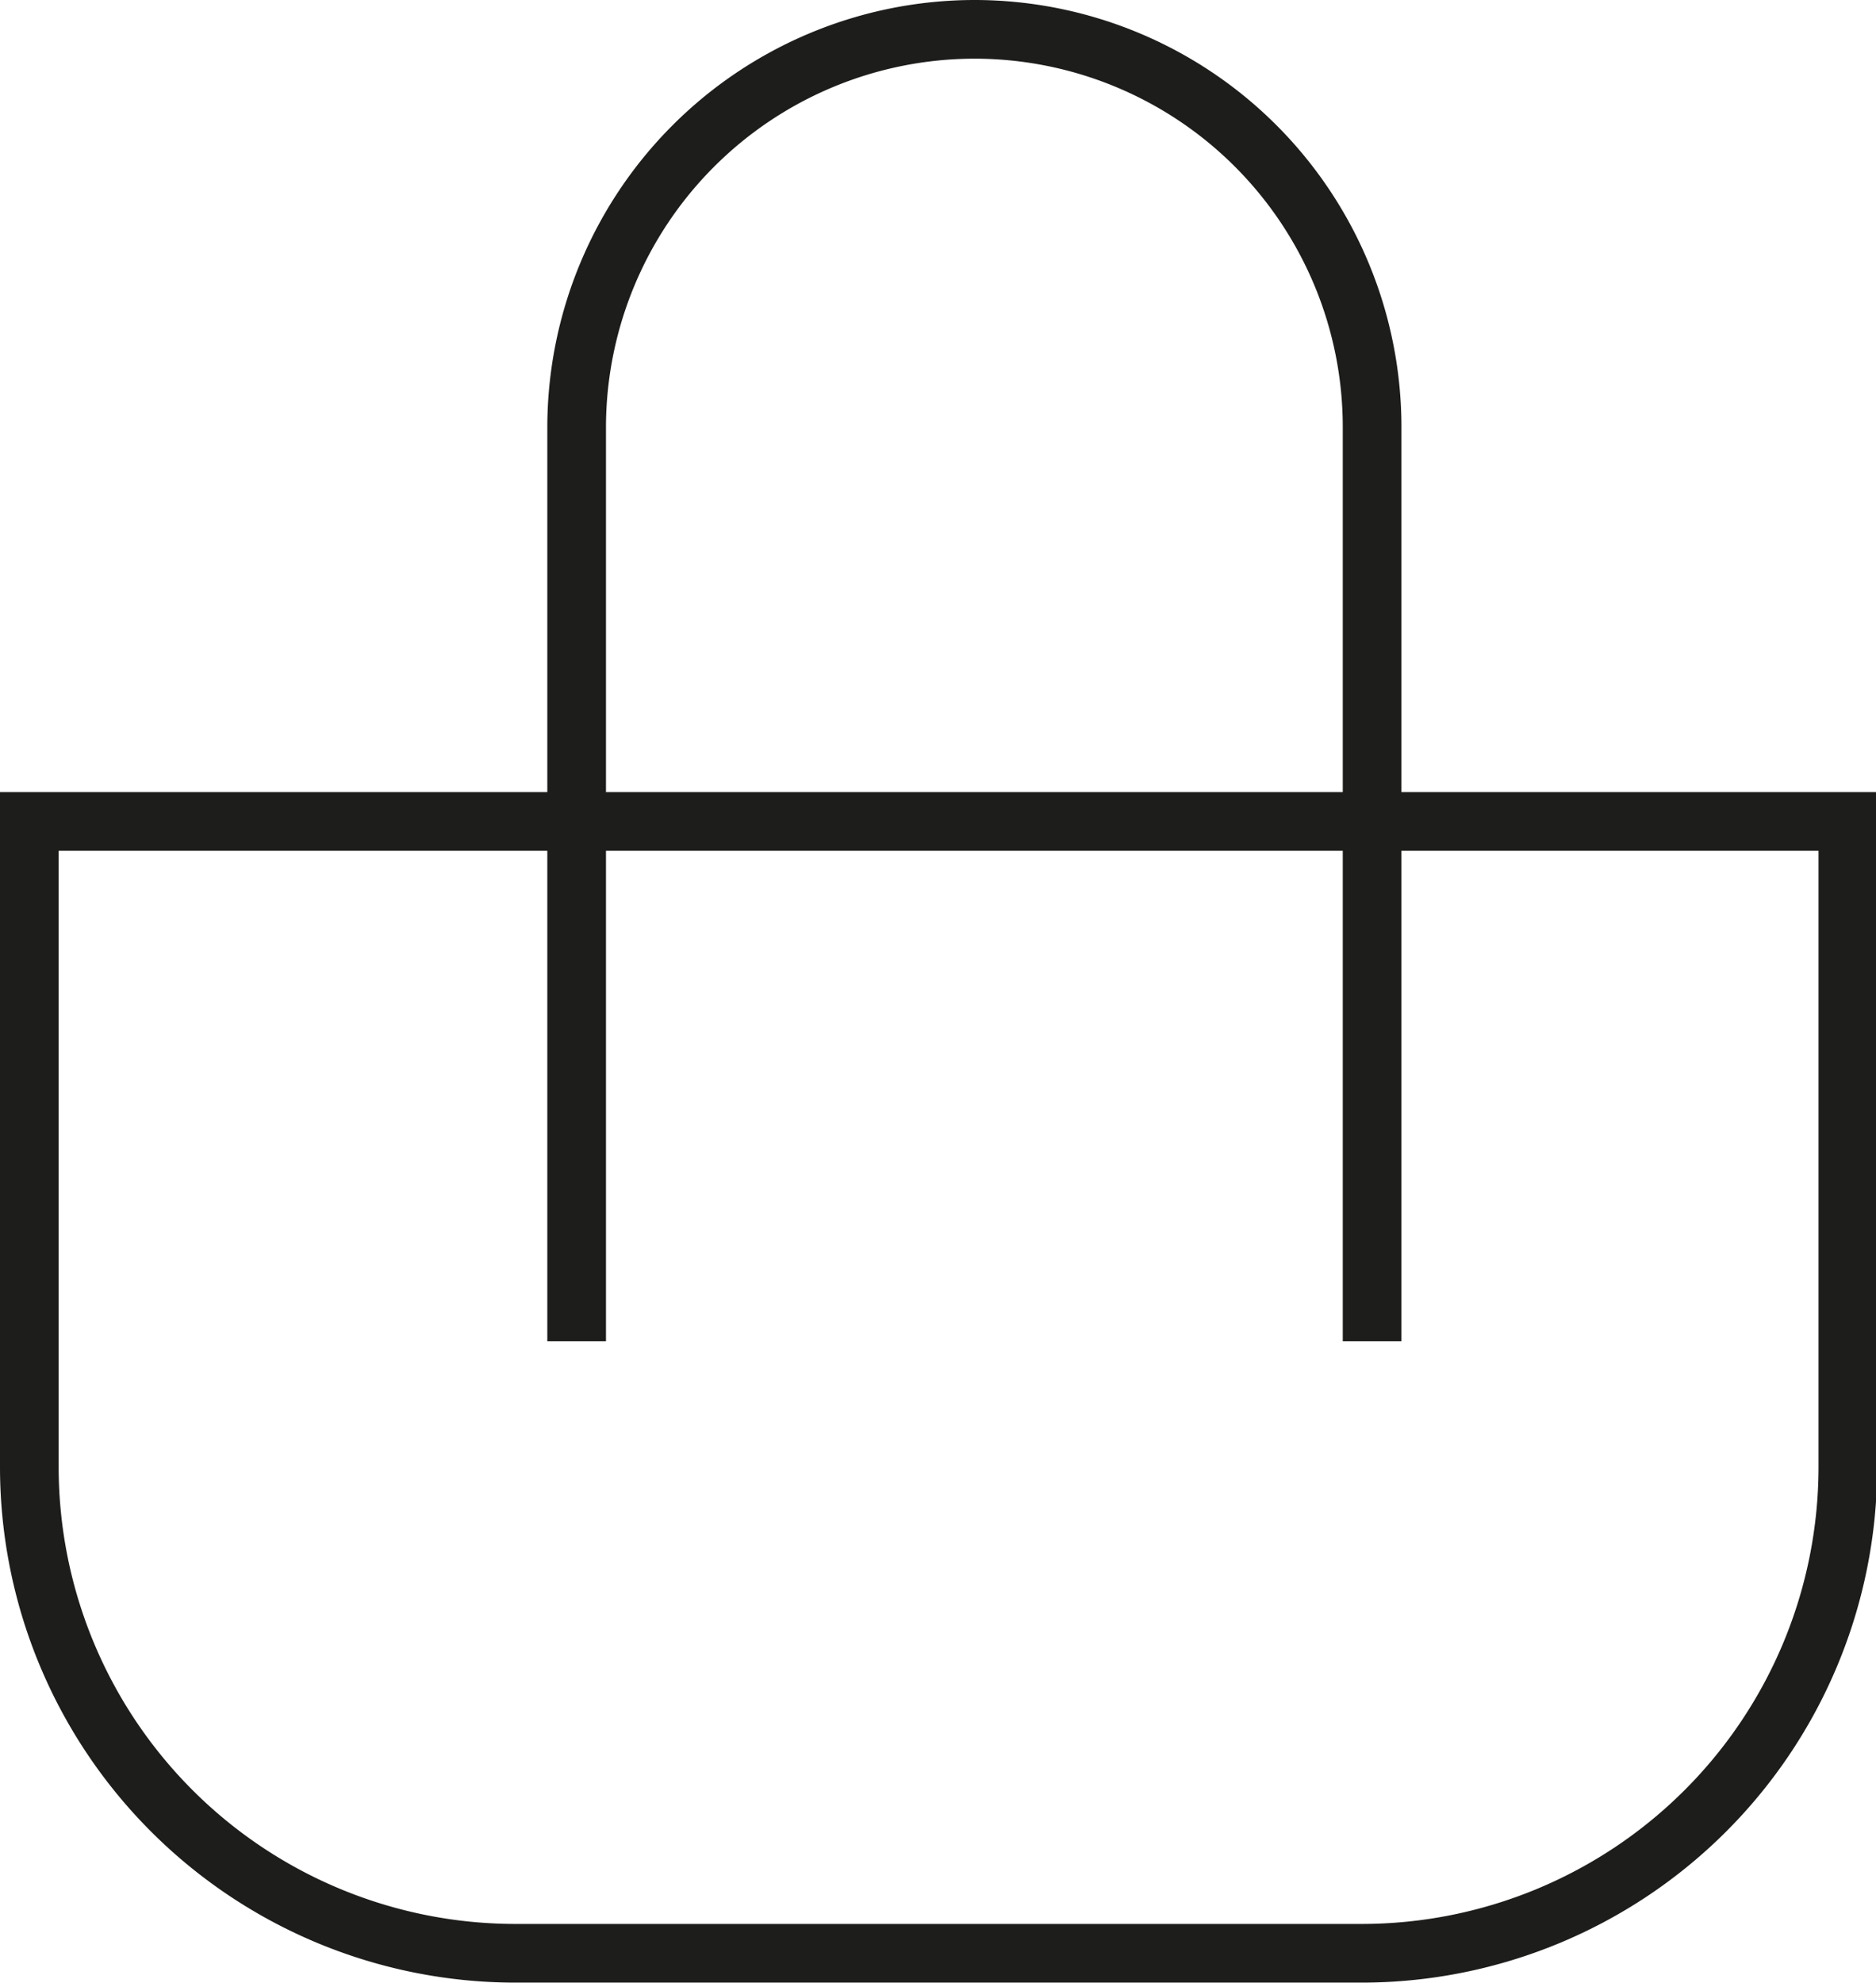 <svg xmlns="http://www.w3.org/2000/svg" viewBox="0 0 31.98 33.8"><defs><style>.cls-1{fill:none;stroke:#1d1d1b;stroke-miterlimit:10;}</style></defs><g id="Layer_2" data-name="Layer 2"><g id="Layer_1-2" data-name="Layer 1"><path class="cls-1" d="M.5,14h31a0,0,0,0,1,0,0V25a8.29,8.29,0,0,1-8.29,8.29H8.79A8.29,8.29,0,0,1,.5,25V14A0,0,0,0,1,.5,14Z"/><path class="cls-1" d="M9.83,22.86V7.28A6.79,6.79,0,0,1,16.61.5h0a6.78,6.78,0,0,1,6.78,6.78V22.86"/></g></g></svg>